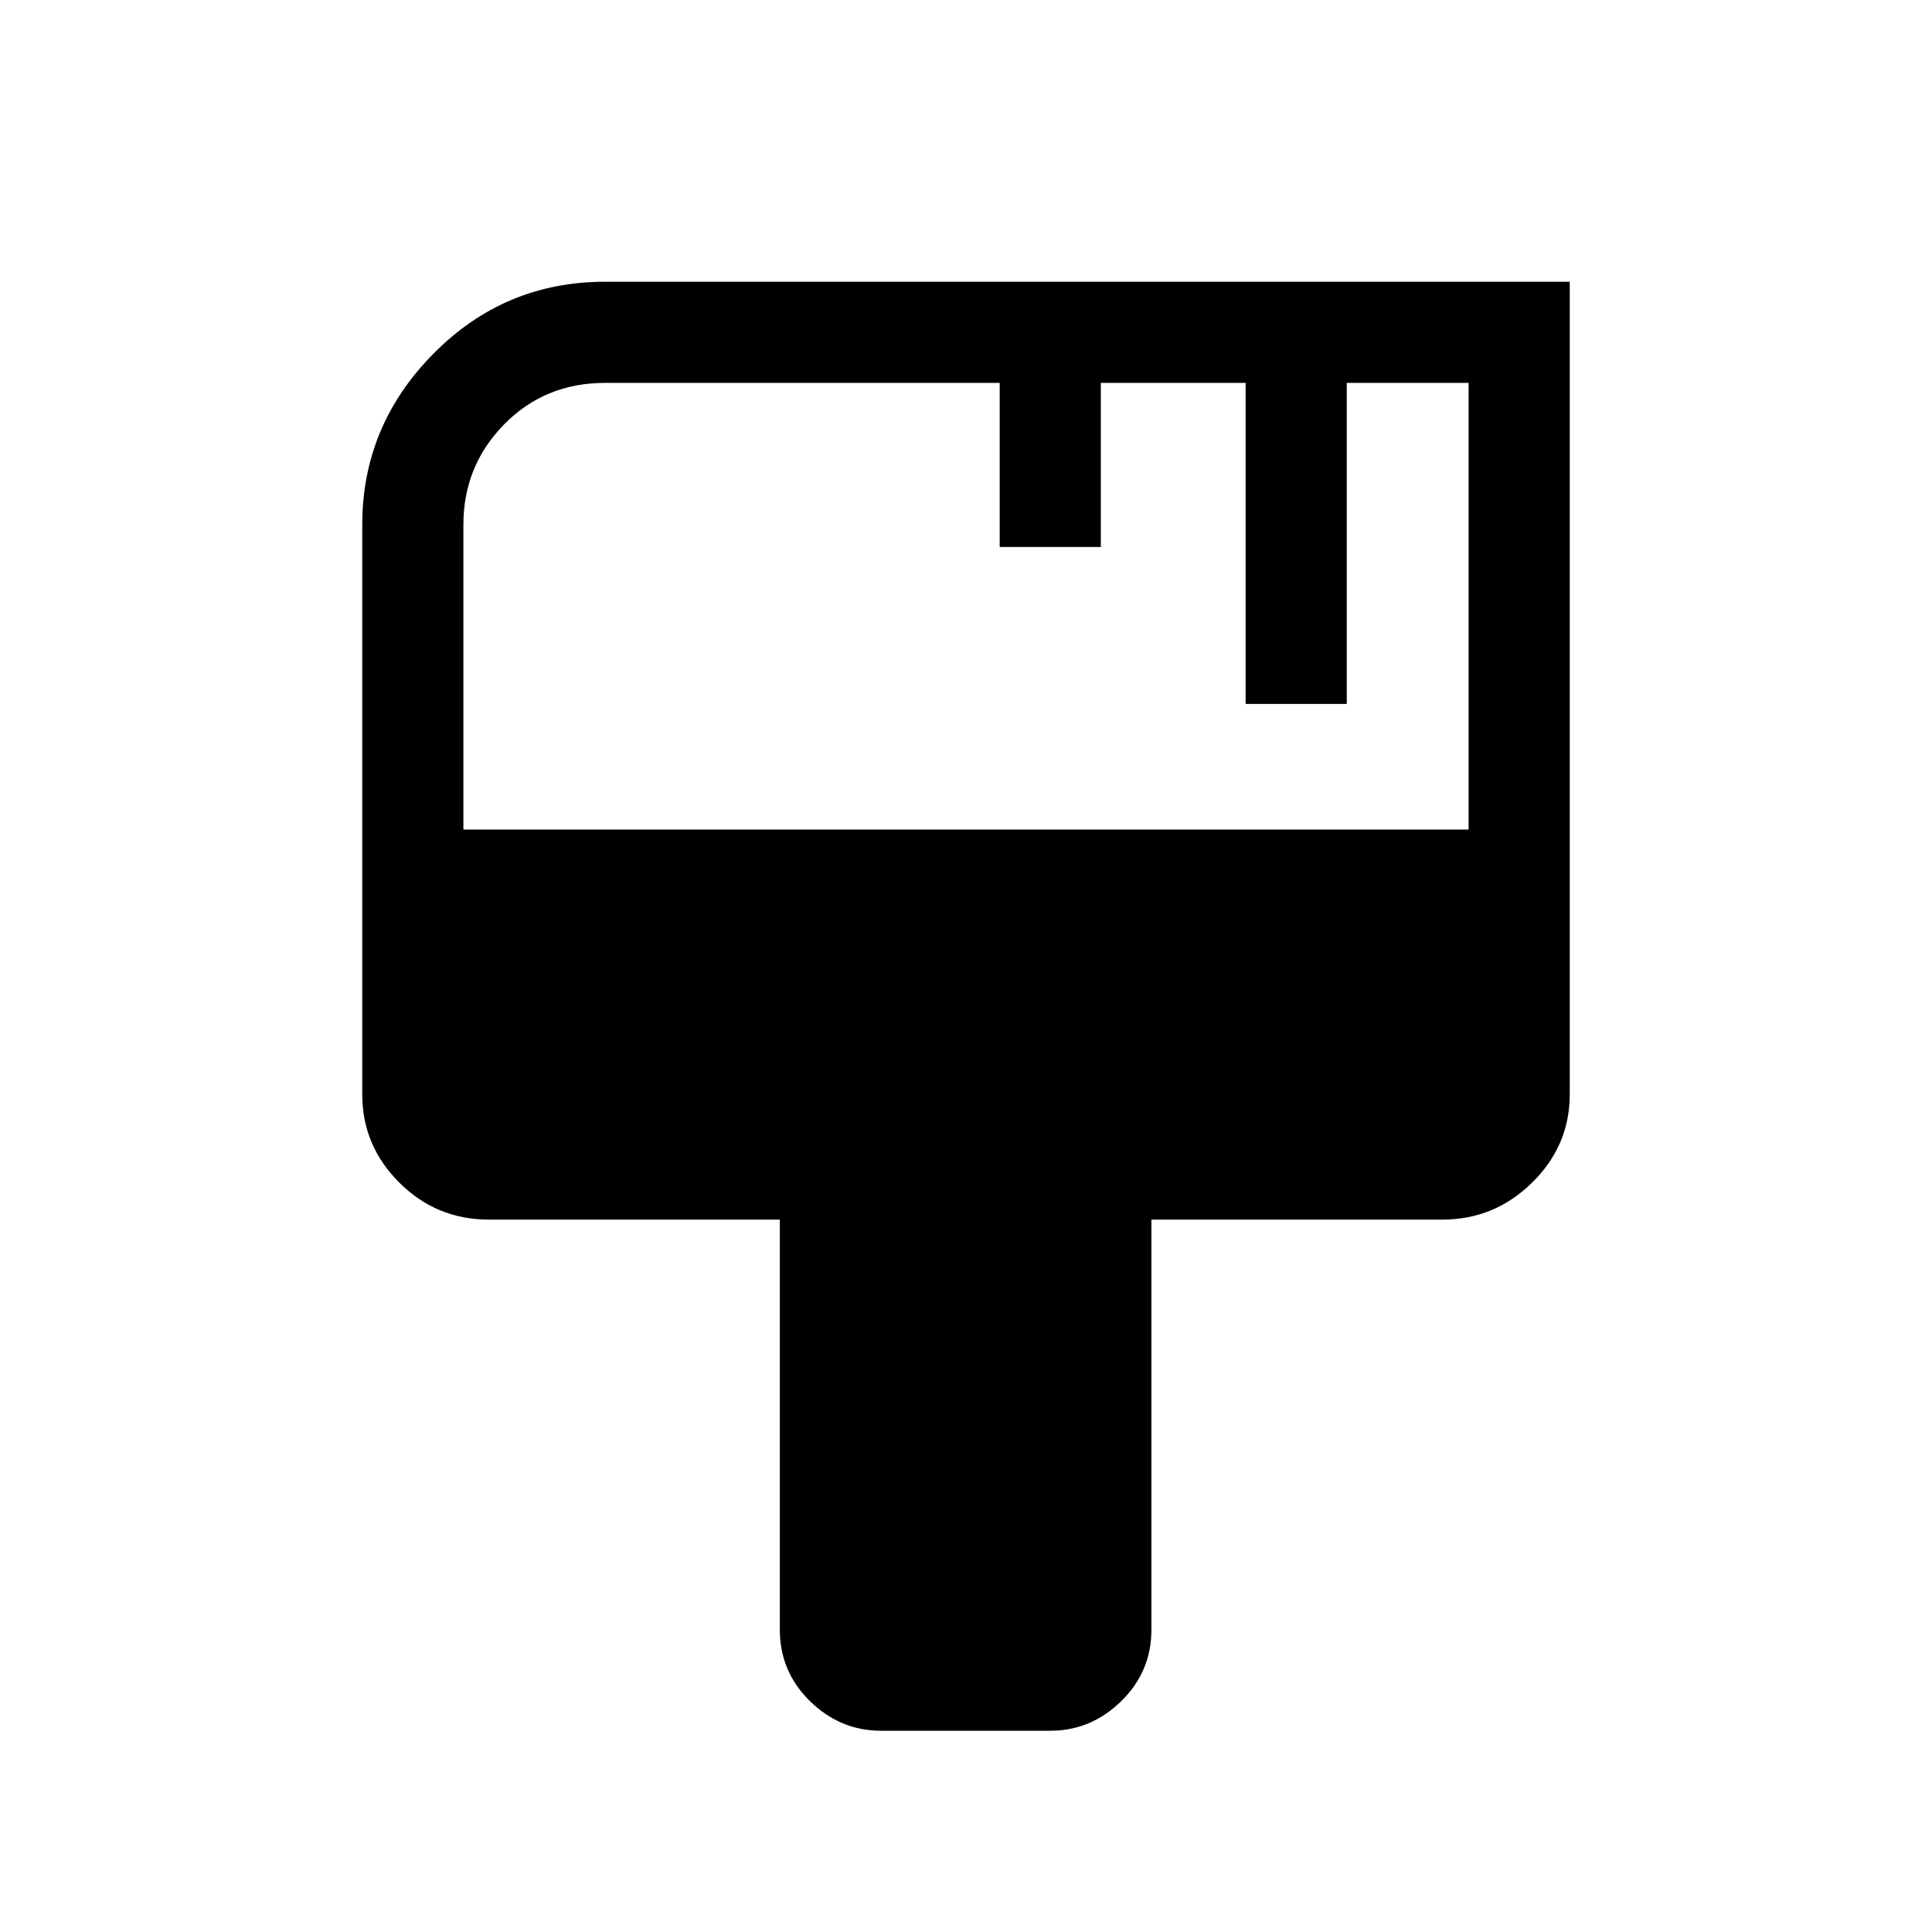 <svg xmlns="http://www.w3.org/2000/svg" height="40" viewBox="0 -960 960 960" width="40"><path d="M437.74-100q-20.23 0-35.24-14.68-15.01-14.68-15.01-35.58v-203.72H242.95q-26.1 0-44.53-18.38Q180-390.75 180-416.16v-283.15q0-49.13 35.33-84.91Q250.67-820 300.64-820H780v403.84q0 25.41-18.7 43.8-18.7 18.38-44.63 18.38H572.13v203.72q0 20.9-15.02 35.58Q542.1-100 521.87-100h-84.13ZM230.26-547.79h499.48v-221.95H669.2v159.51h-50.25v-159.51H547v81.53h-50.26v-81.53h-196.1q-29.9 0-50.14 20.62-20.24 20.63-20.24 49.81v151.52Z"/></svg>